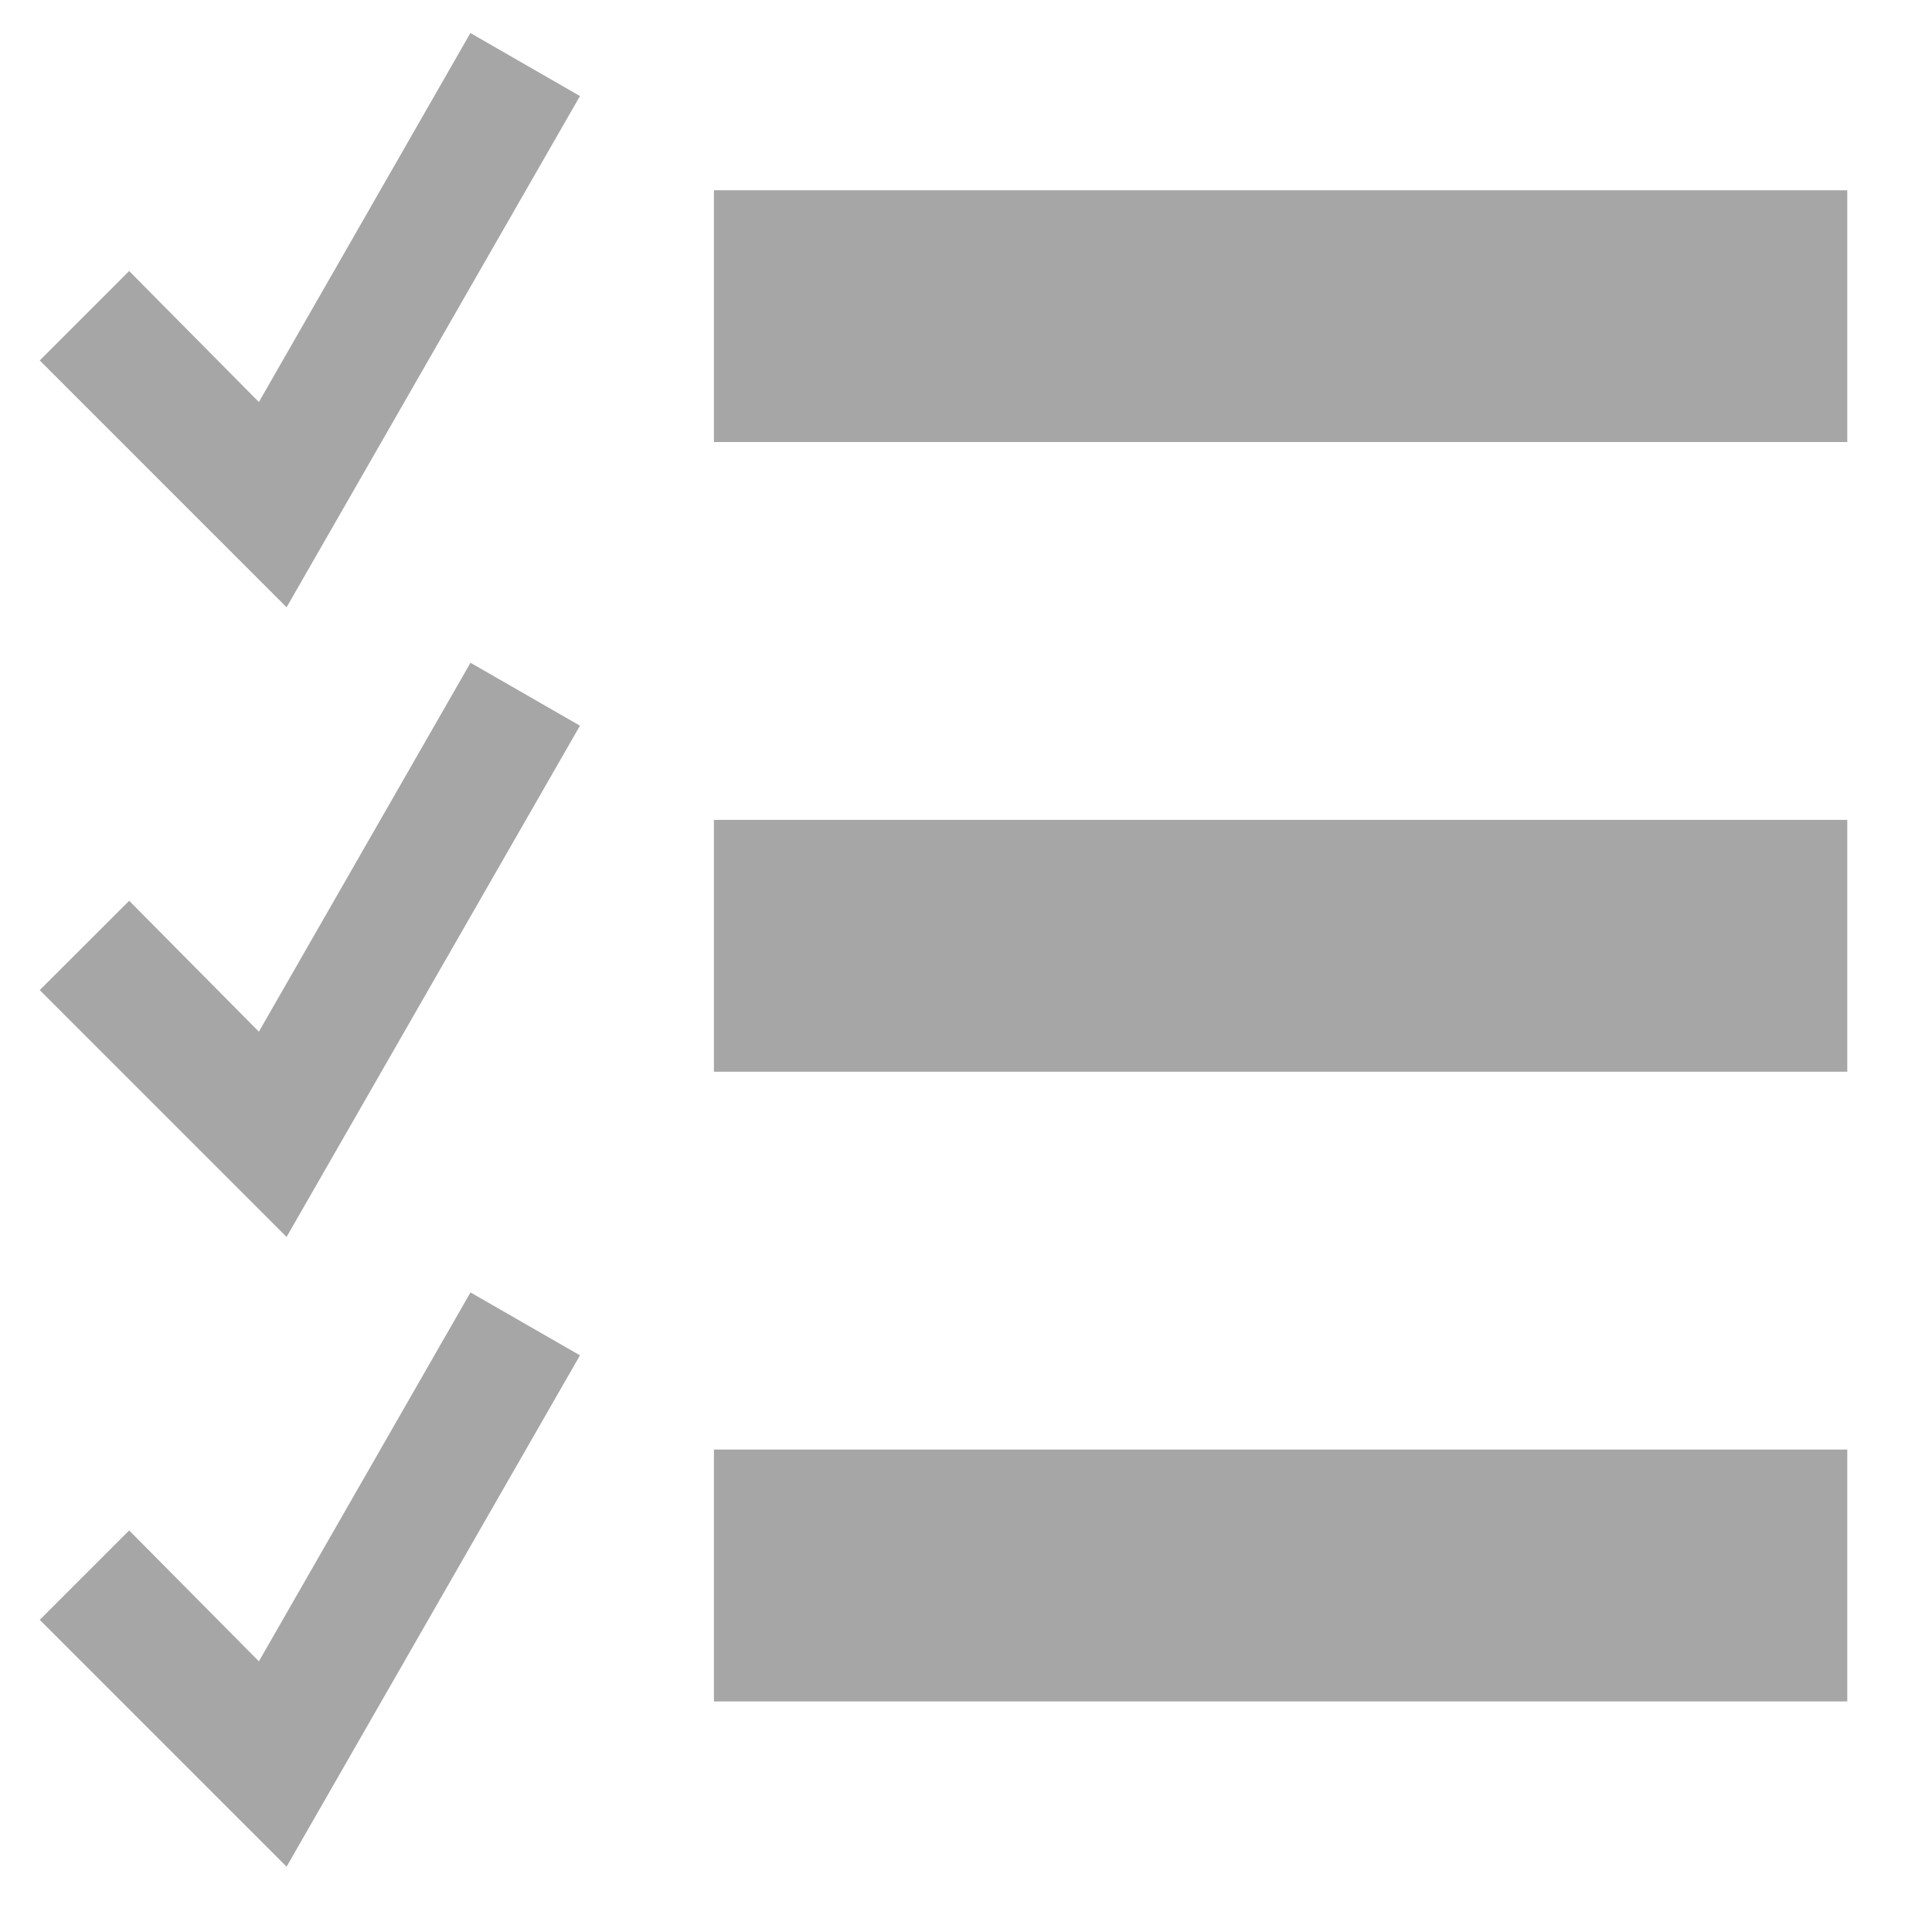 <svg width="21" height="21" viewBox="0 0 21 21" fill="none" xmlns="http://www.w3.org/2000/svg">
<g clip-path="url(#clip0_1_85)">
<path fill-rule="evenodd" clip-rule="evenodd" d="M1.404 2.946L0.432 3.918L3.115 6.601L6.304 1.044L5.113 0.359L2.814 4.37L1.404 2.946Z" fill="#A6A6A6"/>
<path fill-rule="evenodd" clip-rule="evenodd" d="M1.404 9.791L0.432 10.762L3.115 13.445L6.304 7.888L5.114 7.204L2.814 11.214L1.404 9.791Z" fill="#A6A6A6"/>
<path fill-rule="evenodd" clip-rule="evenodd" d="M1.404 16.635L0.432 17.607L3.115 20.29L6.304 14.732L5.114 14.048L2.814 18.058L1.404 16.635Z" fill="#A6A6A6"/>
<path fill-rule="evenodd" clip-rule="evenodd" d="M7.76 4.805H20.079V2.068H7.76V4.805Z" fill="#A6A6A6"/>
<path fill-rule="evenodd" clip-rule="evenodd" d="M7.76 11.649H20.079V8.912H7.76V11.649Z" fill="#A6A6A6"/>
<path fill-rule="evenodd" clip-rule="evenodd" d="M7.76 18.494H20.079V15.756H7.76V18.494Z" fill="#A6A6A6"/>
</g>
<defs>
<clipPath id="clip0_1_85">
<rect width="19.647" height="19.936" fill="white" transform="translate(0.432 0.359)"/>
</clipPath>
</defs>
</svg>
